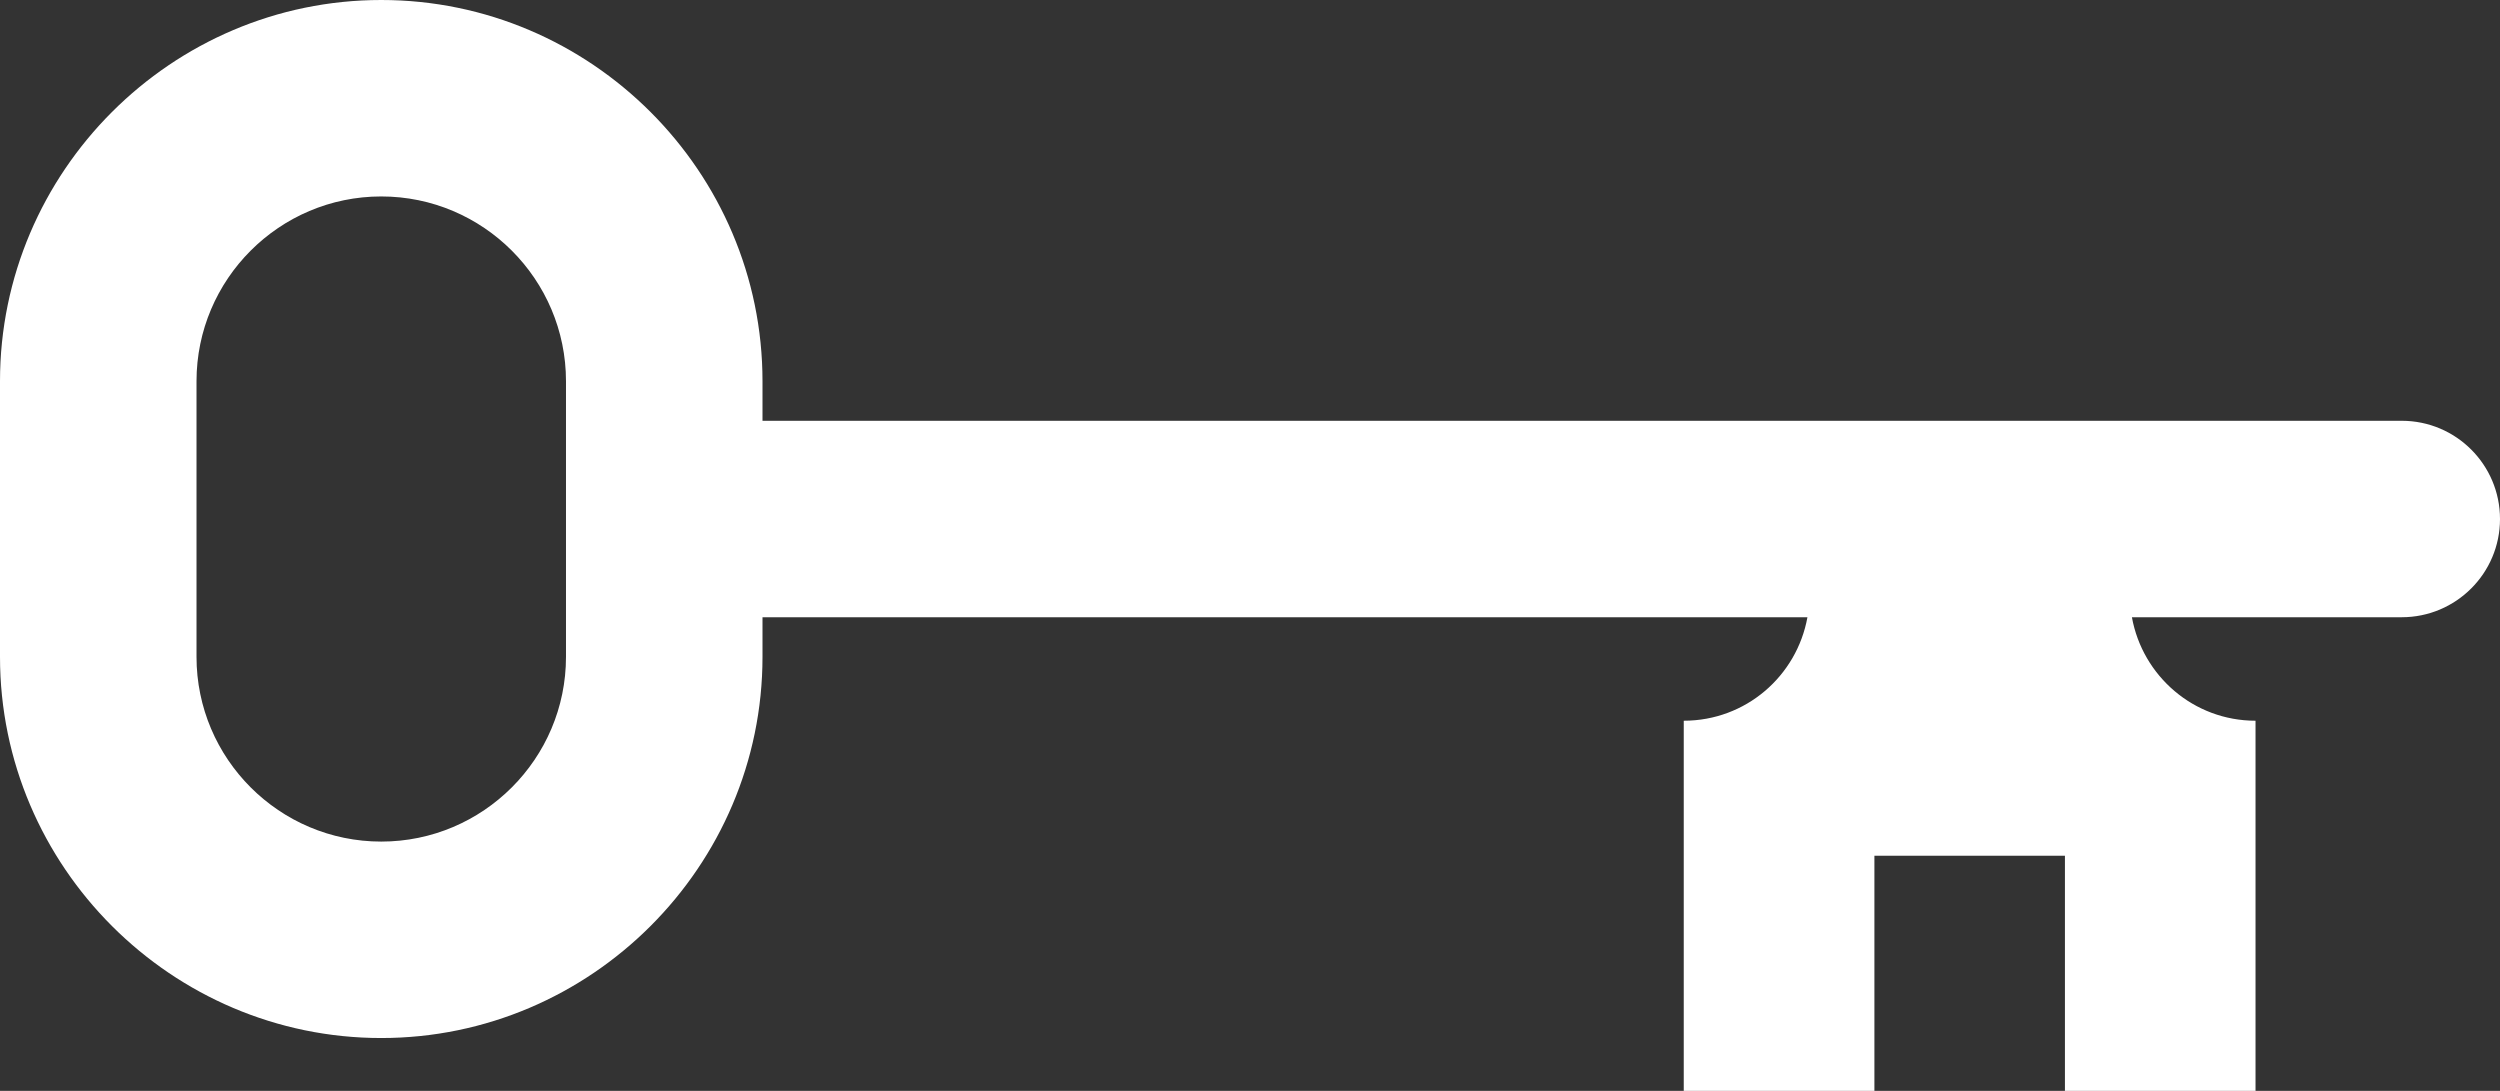 <?xml version="1.0" encoding="utf-8"?>
<!-- Generator: Adobe Illustrator 14.0.0, SVG Export Plug-In . SVG Version: 6.00 Build 43363)  -->
<!DOCTYPE svg PUBLIC "-//W3C//DTD SVG 1.1//EN" "http://www.w3.org/Graphics/SVG/1.1/DTD/svg11.dtd">
<svg version="1.1" id="Layer_1" xmlns="http://www.w3.org/2000/svg" xmlns:xlink="http://www.w3.org/1999/xlink" x="0px" y="0px"
	 width="38px" height="16.581px" viewBox="0 0 38 16.581" enable-background="new 0 0 38 16.581" xml:space="preserve">
<rect x="0" y="0" width="38" height="16.581" fill="#333333" stroke="none"/>
<path fill="#FFFFFF" d="M36.507,6.396H11.59V5.795C11.59,2.607,8.982,0,5.795,0C2.608,0,0,2.607,0,5.795v4.189
	c0,3.187,2.608,5.794,5.795,5.794c3.188,0,5.795-2.607,5.795-5.794V9.382h15.883c-0.162,0.895-0.938,1.573-1.88,1.573v5.626h2.898
	v-3.574h2.896v3.574h2.897v-5.626c-0.94,0-1.717-0.679-1.879-1.573h4.101C37.331,9.382,38,8.713,38,7.889S37.331,6.396,36.507,6.396
	 M8.603,9.984c0,1.548-1.26,2.808-2.808,2.808s-2.808-1.26-2.808-2.808V5.795c0-1.549,1.26-2.809,2.808-2.809
	s2.808,1.26,2.808,2.809V9.984z"/>
</svg>
